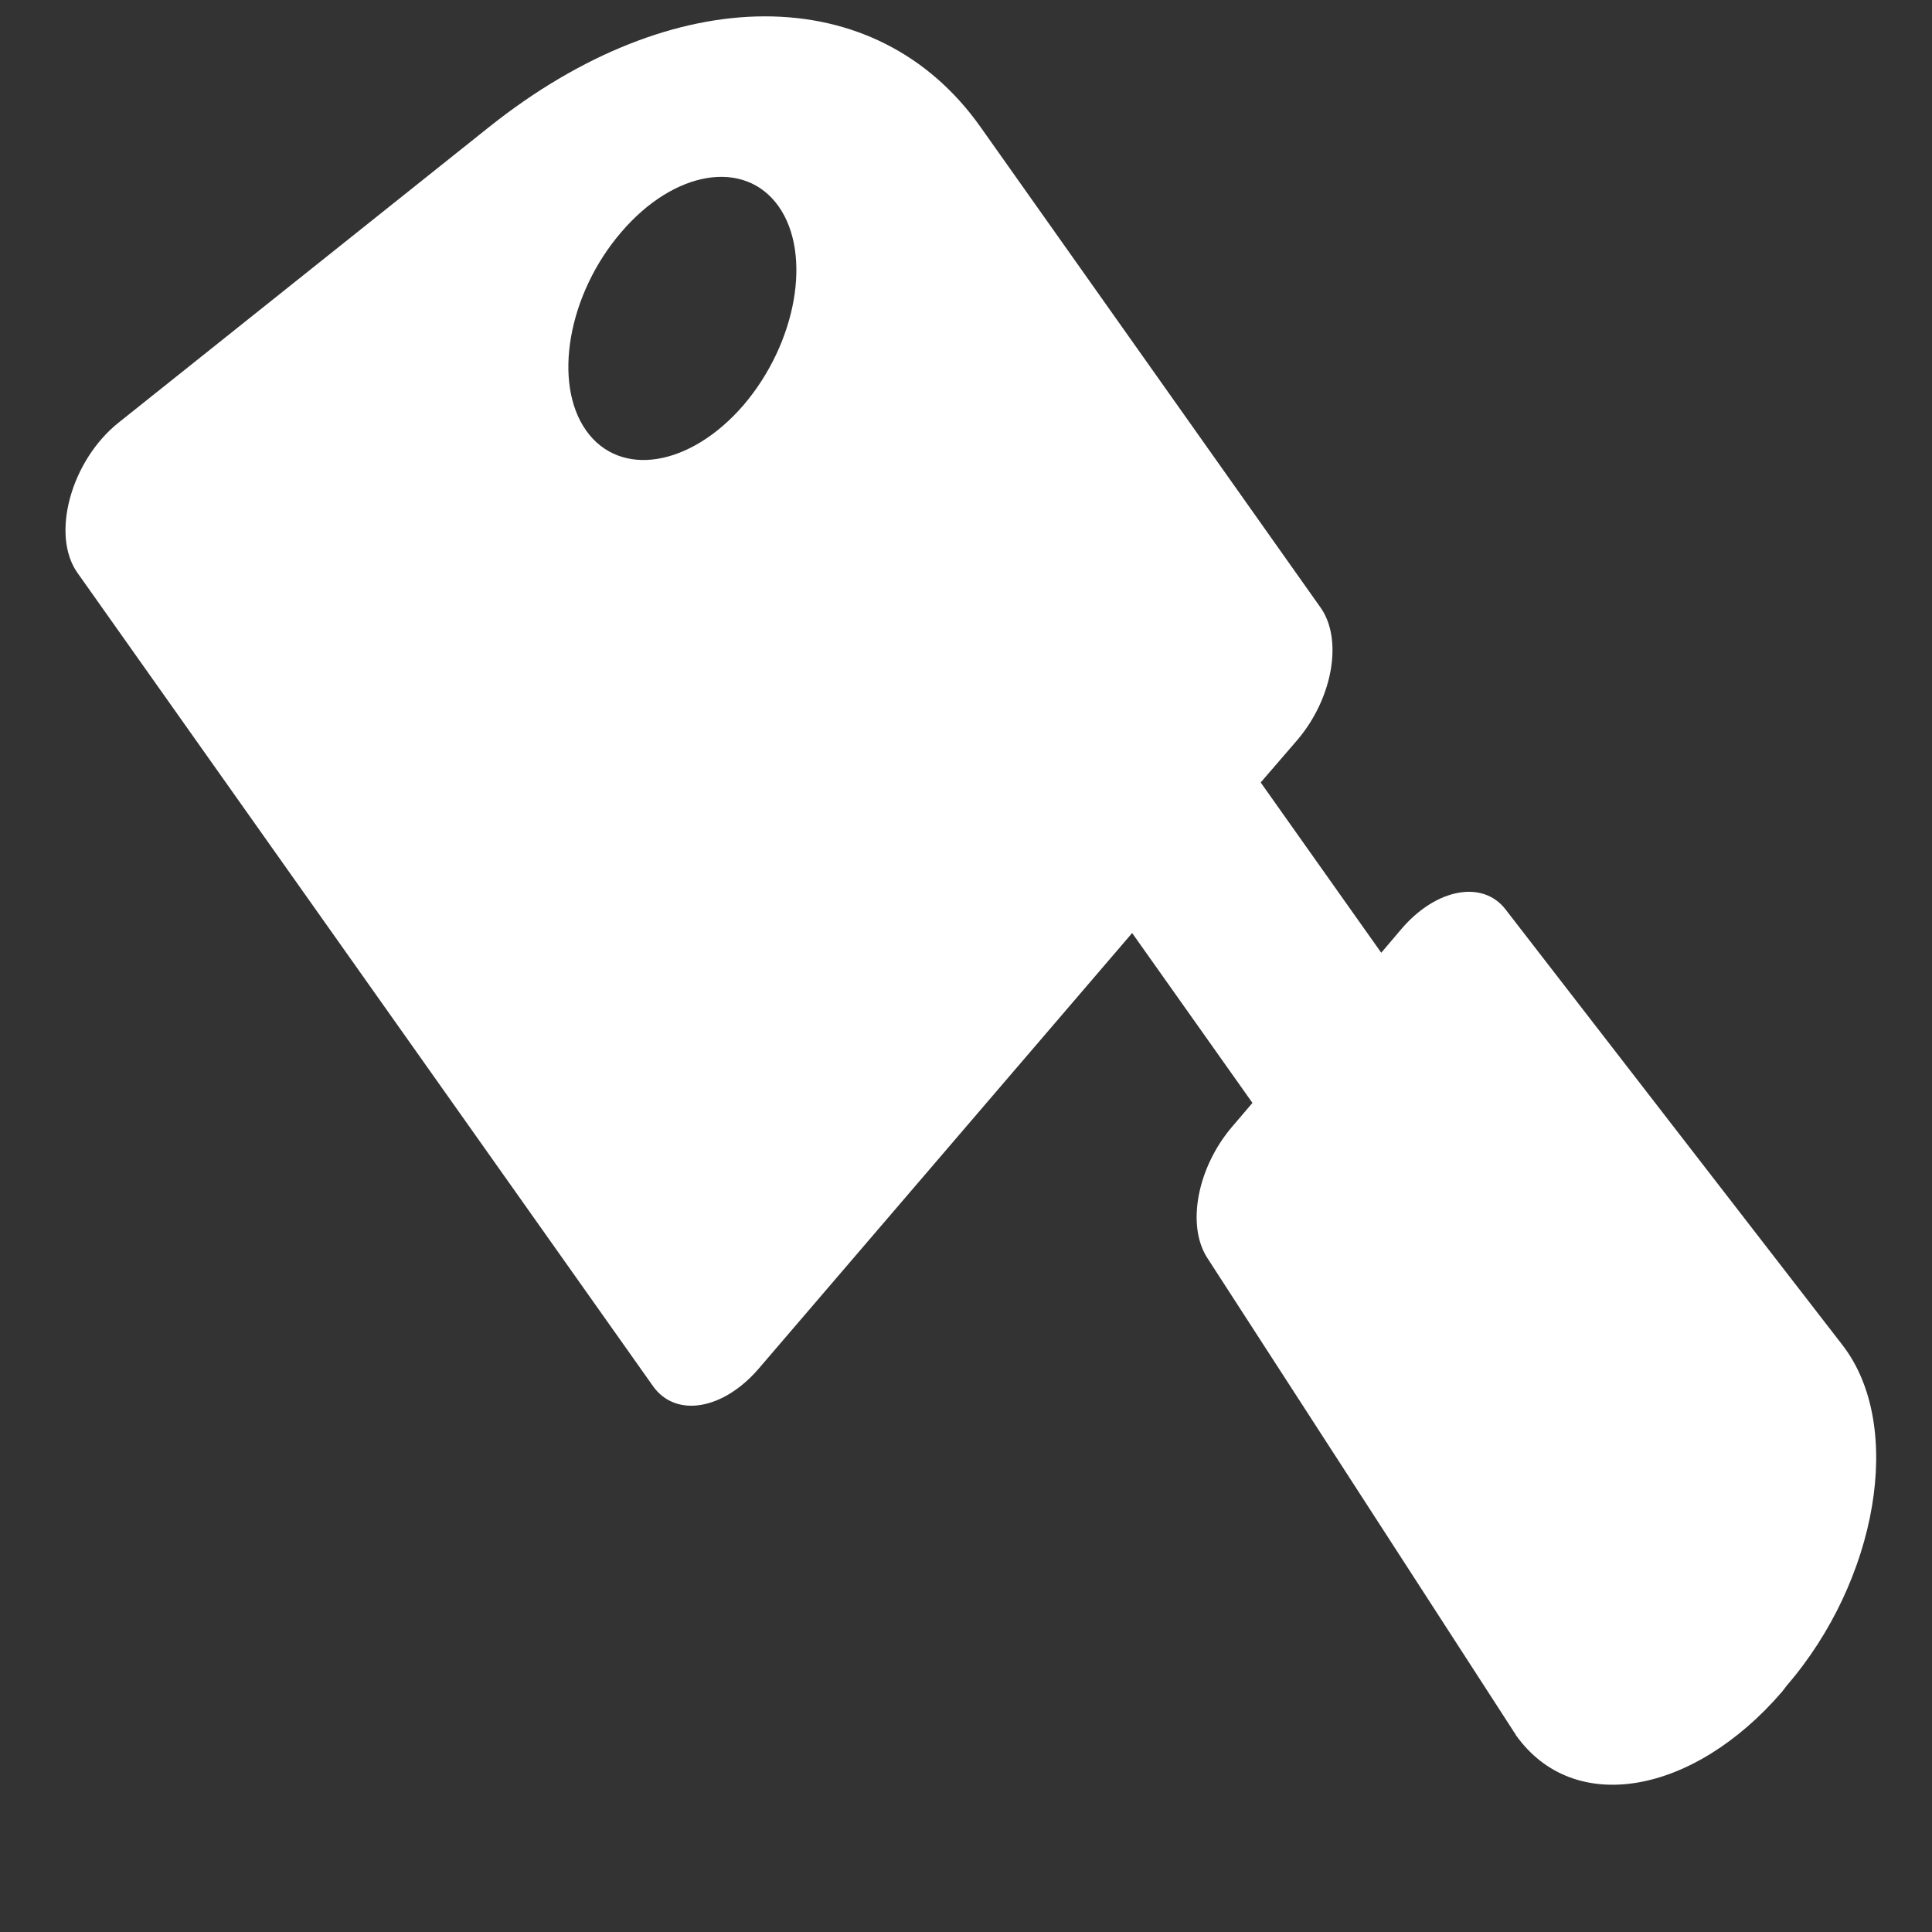 <svg version="1.1" xmlns="http://www.w3.org/2000/svg" xlink="http://www.w3.org/1999/xlink" x="0px" y="0px" width="15px" height="15px" viewBox="0 0 15 15" style="enable-background:new 0 0 15 15;" space="preserve"><rect x="0" y="0" width="15" height="15" fill="#333333" stroke="none"/><path d="M14.308,10.447L11.69,7.062C11.514,6.831,11.152,6.896,10.882,7.211L10.724,7.397L9.788,6.075L10.071,5.747c0.276,-0.323,0.358,-0.783,0.181,-1.031L7.612,0.985C6.801,-0.16,5.232,-0.159,3.795,0.988L0.921,3.281C0.551,3.576,0.393,4.153,0.601,4.447l4.469,6.315c0.175,0.247,0.542,0.186,0.818,-0.133L8.79,7.244L9.724,8.563L9.566,8.748C9.294,9.067,9.21,9.517,9.375,9.769l2.371,3.665c0.007,0.014,0.019,0.025,0.023,0.037v0c0.45,0.634,1.381,0.462,2.068,-0.338l0.036,-0.047c0.7,-0.811,0.917,-2.013,0.434,-2.64zM4.551,3.343C4.289,2.973,4.41,2.283,4.823,1.803C5.235,1.32,5.782,1.231,6.045,1.602C6.307,1.973,6.185,2.662,5.773,3.145C5.359,3.624,4.814,3.713,4.551,3.343Z" fill="#FFFFFF"/></svg>